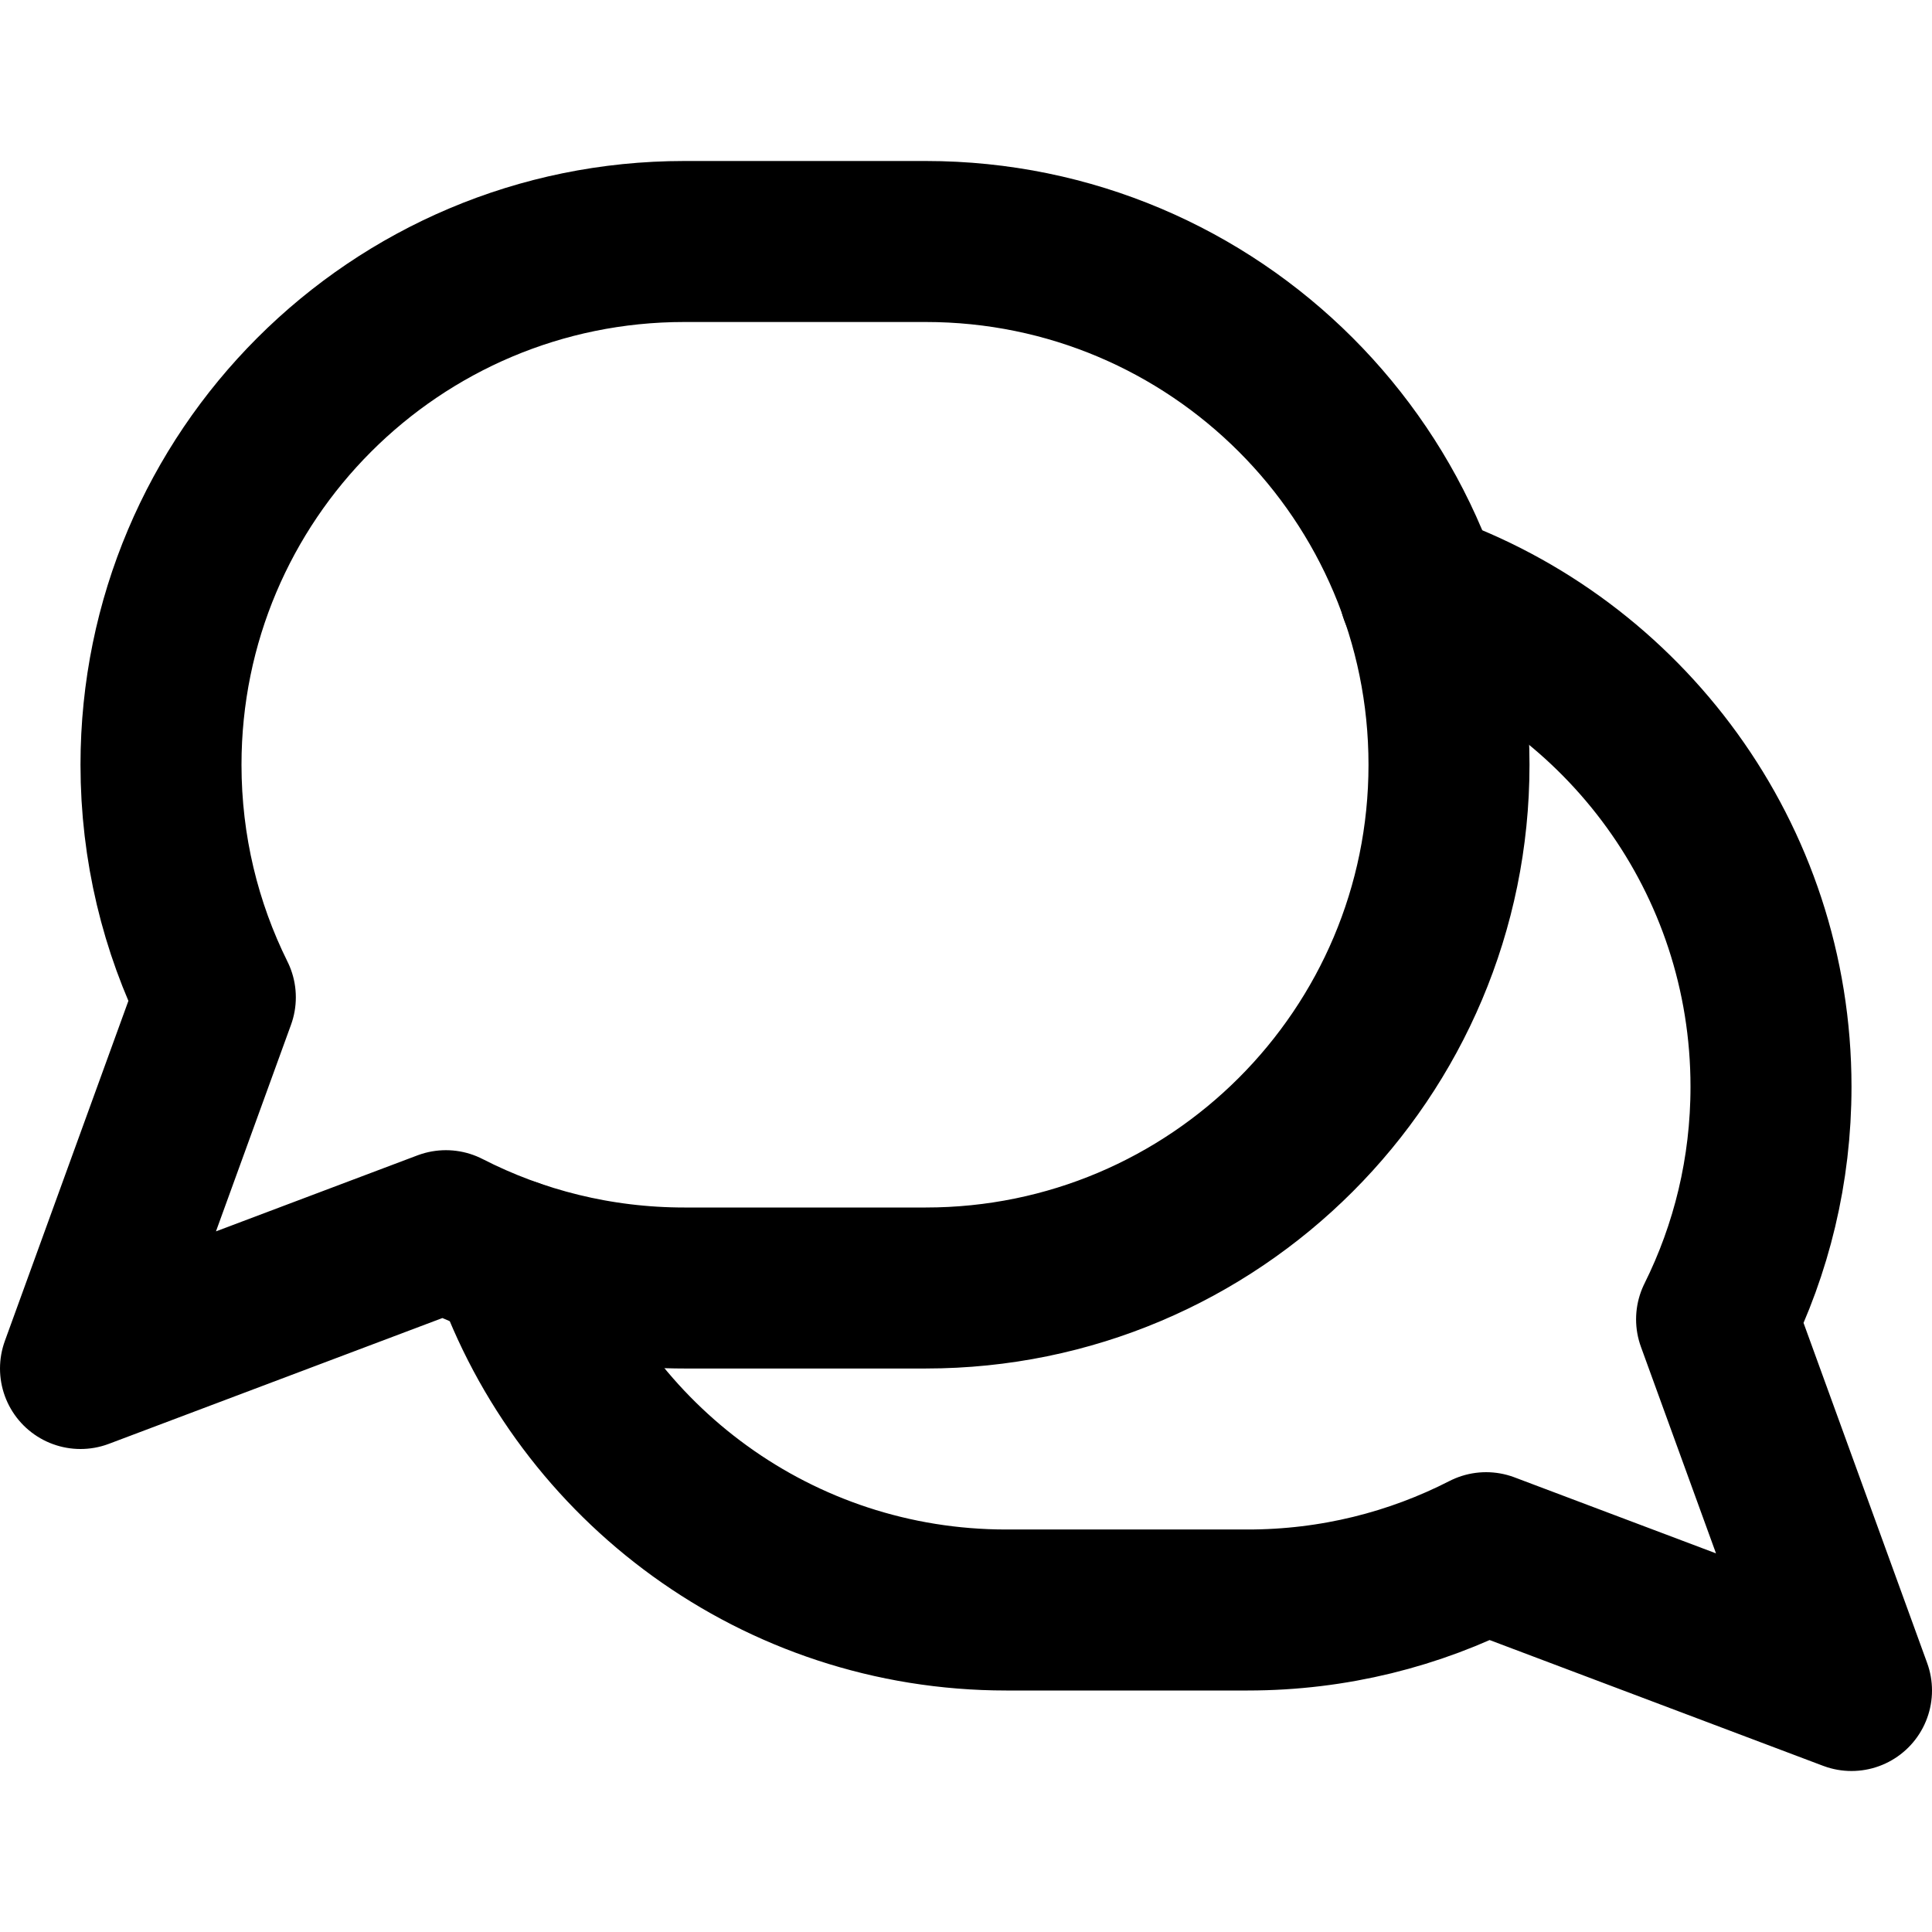<?xml version="1.0" encoding="UTF-8"?>
<svg width="24px" height="24px" viewBox="0 0 24 24" version="1.1" xmlns="http://www.w3.org/2000/svg" xmlns:xlink="http://www.w3.org/1999/xlink">
    <!-- Generator: Sketch 47.1 (45422) - http://www.bohemiancoding.com/sketch -->
    <title>module-1on1</title>
    <desc>Created with Sketch.</desc>
    <defs></defs>
    <g id="Symbols" stroke="none" stroke-width="1" fill="none" fill-rule="evenodd" stroke-linecap="round" stroke-linejoin="round">
        <g id="module-1on1" stroke="#000000" stroke-width="2">
            <g transform="translate(1, 3)">
                <path d="M17,6.5 C17,10.09 14.09,13 10.5,13 L7.5,13 C6.434,13 5.427,12.743 4.539,12.288 L0,14 L1.675,9.389 C1.243,8.519 1,7.538 1,6.5 C1,2.91 3.91,0 7.5,0 L10.5,0 C14.09,0 17,2.91 17,6.5 Z" id="Stroke-1"></path>
                <path d="M16.636,4.359 C19.177,5.243 21,7.658 21,10.5 C21,11.538 20.757,12.519 20.324,13.389 L22,18 L17.461,16.288 C16.573,16.743 15.567,17 14.5,17 L11.5,17 C8.66,17 6.246,15.179 5.361,12.641" id="Stroke-3"></path>
            </g>
        </g>
    </g>
</svg>